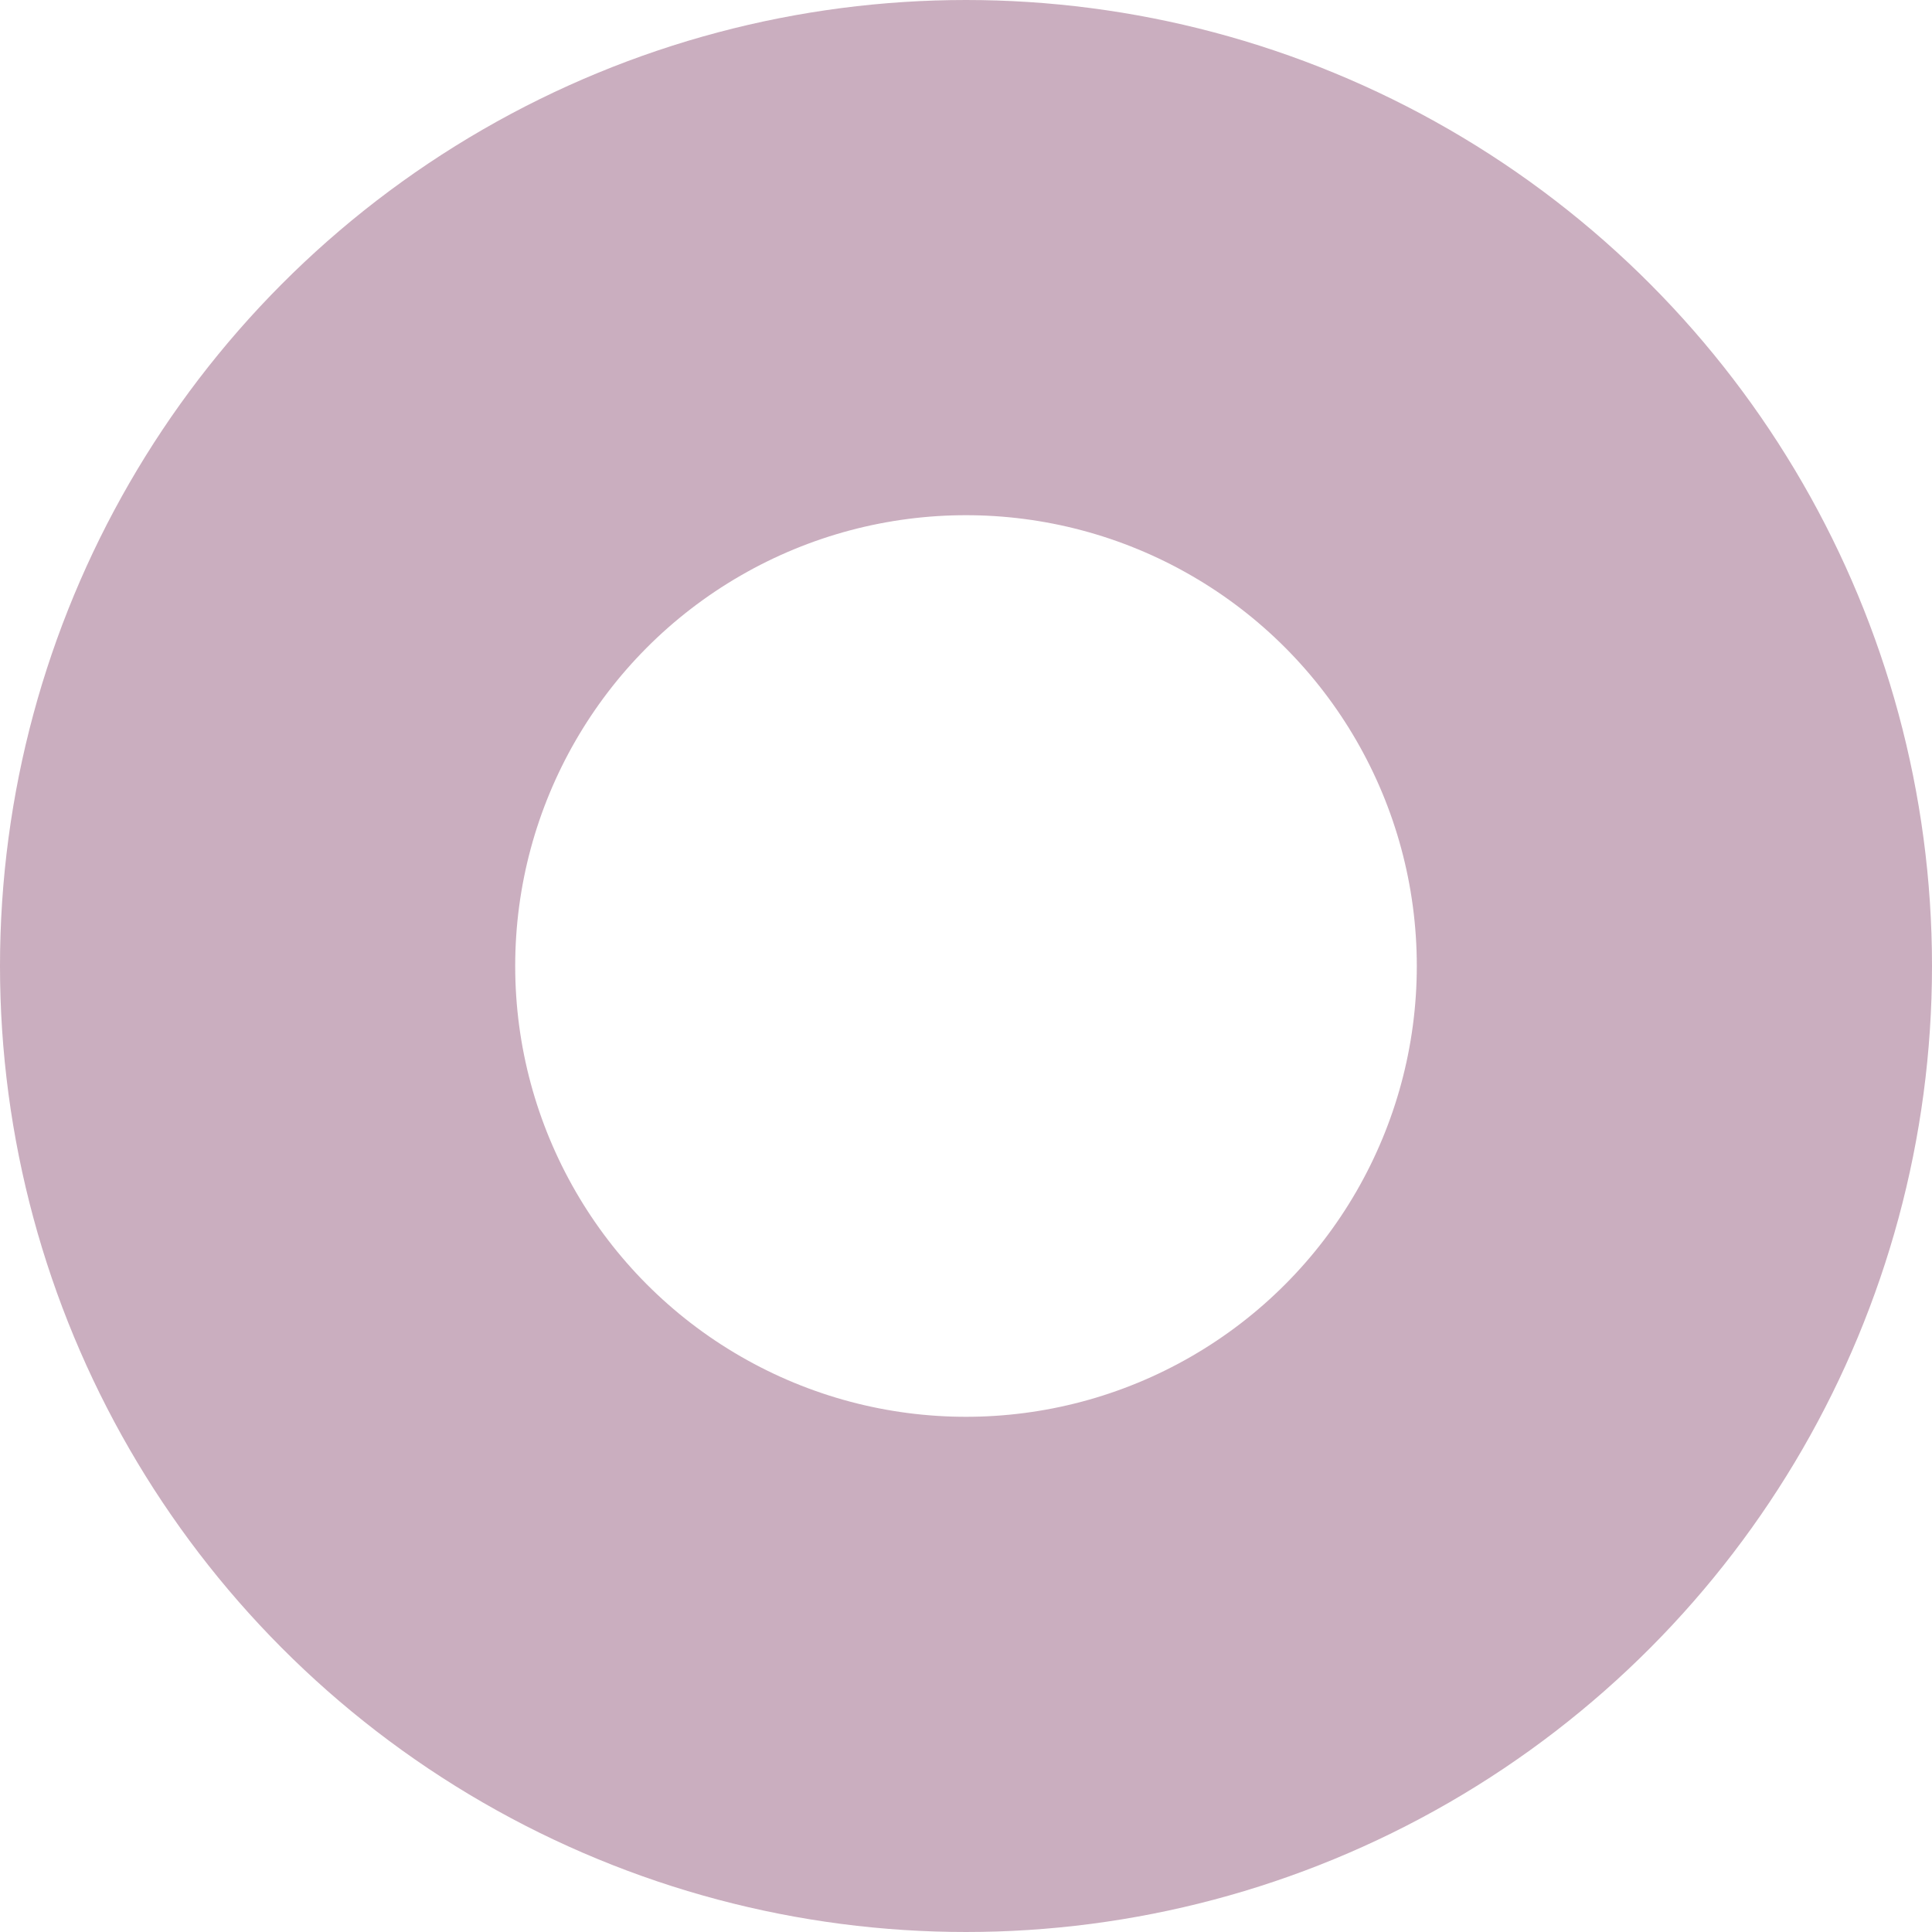 <?xml version="1.0" encoding="UTF-8"?>
<svg width="15px" height="15px" viewBox="0 0 15 15" version="1.1" xmlns="http://www.w3.org/2000/svg" xmlns:xlink="http://www.w3.org/1999/xlink">
    <!-- Generator: Sketch 46.2 (44496) - http://www.bohemiancoding.com/sketch -->
    <title>Oval</title>
    <desc>Created with Sketch.</desc>
    <defs></defs>
    <g id="Page-1" stroke="none" stroke-width="1" fill="none" fill-rule="evenodd" opacity="0.4">
        <g id="001-Visual" transform="translate(-568, -579)" stroke="#7B345E" stroke-width="4">
            <g id="Group-2" transform="translate(543, 579)">
                <circle id="Oval" cx="32.5" cy="7.5" r="5.5"></circle>
            </g>
        </g>
    </g>
</svg>